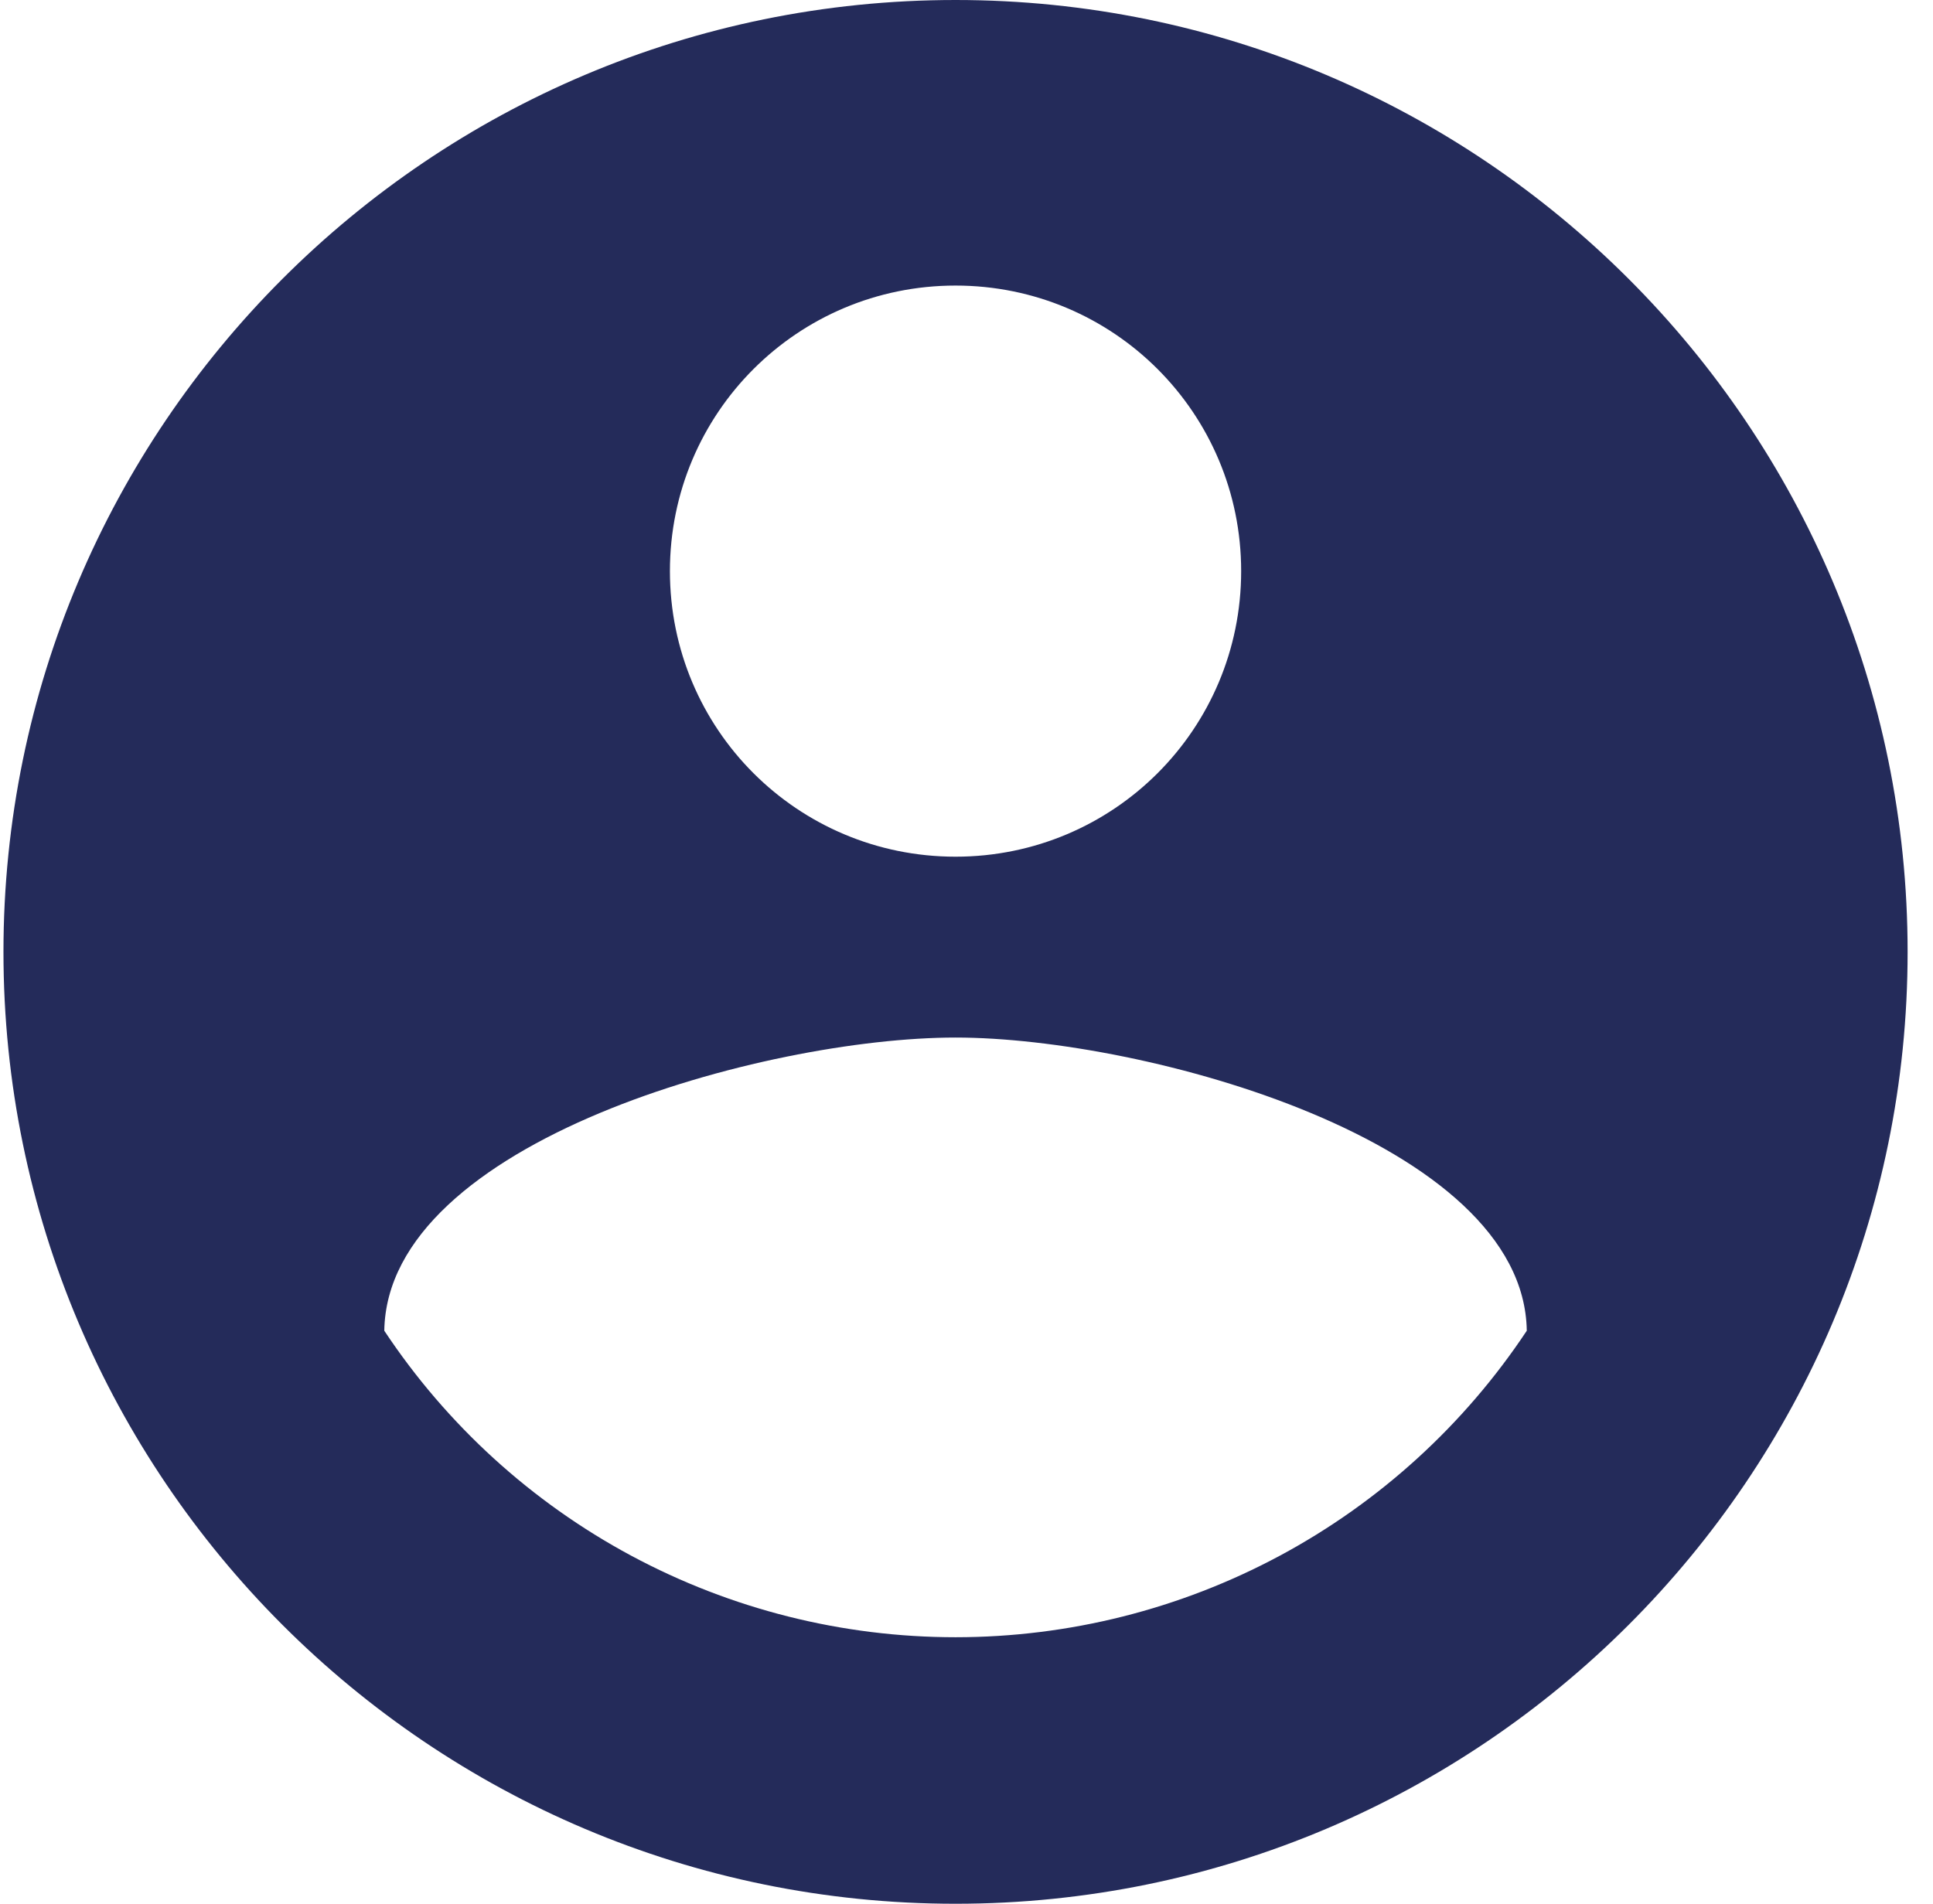 <svg width="67" height="66" viewBox="0 0 67 66" fill="none" xmlns="http://www.w3.org/2000/svg">
<path d="M33.12 0C14.904 0 0.12 14.784 0.12 33C0.12 51.216 14.904 66 33.12 66C51.336 66 66.12 51.216 66.12 33C66.12 14.784 51.336 0 33.12 0ZM33.12 9.9C38.598 9.9 43.02 14.322 43.02 19.8C43.02 25.278 38.598 29.7 33.12 29.7C27.642 29.7 23.22 25.278 23.22 19.8C23.22 14.322 27.642 9.9 33.12 9.9ZM33.12 56.76C29.199 56.76 25.339 55.79 21.884 53.936C18.43 52.082 15.487 49.401 13.32 46.134C13.419 39.567 26.52 35.97 33.12 35.97C39.687 35.97 52.821 39.567 52.92 46.134C50.753 49.401 47.81 52.082 44.356 53.936C40.901 55.79 37.041 56.76 33.12 56.76Z" fill="#242B5A"/>
</svg>
